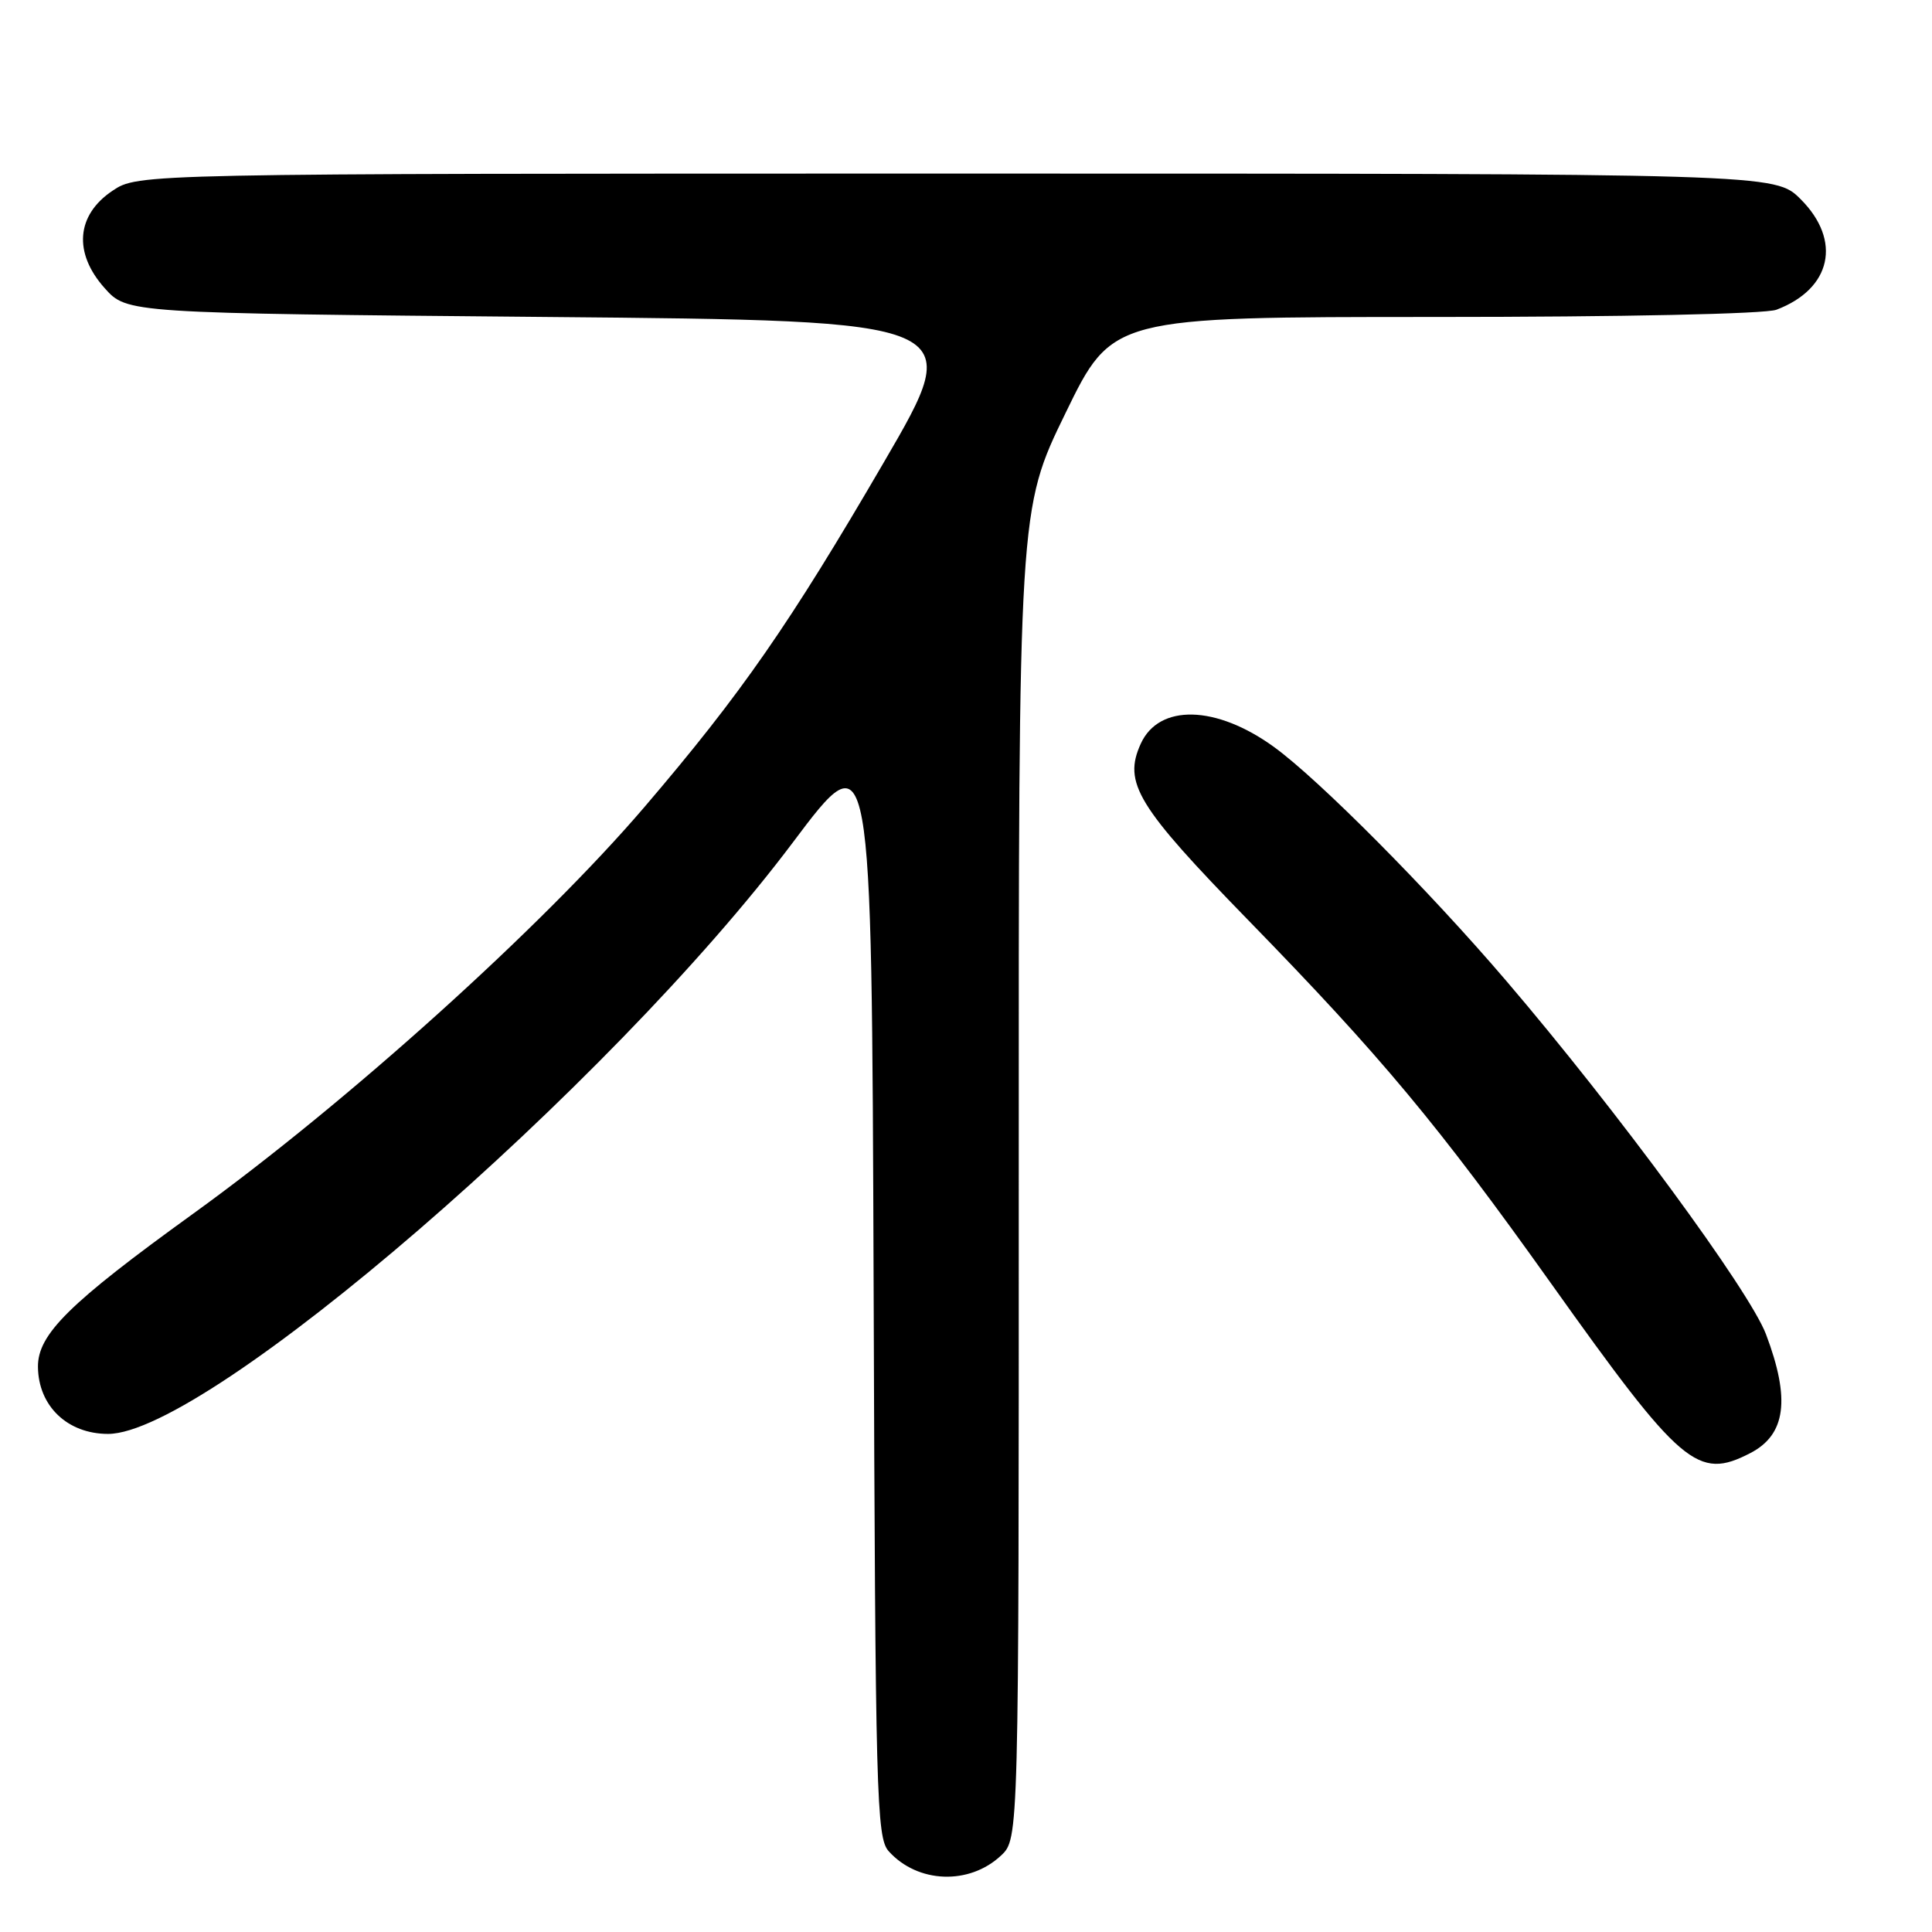 <?xml version="1.0" encoding="UTF-8" standalone="no"?>
<!DOCTYPE svg PUBLIC "-//W3C//DTD SVG 1.1//EN" "http://www.w3.org/Graphics/SVG/1.1/DTD/svg11.dtd" >
<svg xmlns="http://www.w3.org/2000/svg" xmlns:xlink="http://www.w3.org/1999/xlink" version="1.1" viewBox="0 0 256 256">
 <g >
 <path fill="currentColor"
d=" M 132.64 245.87 C 135.00 243.65 135.00 243.65 134.99 155.58 C 134.97 67.50 134.97 67.50 141.18 54.75 C 147.38 42.00 147.38 42.00 190.12 42.00 C 215.02 42.00 233.92 41.60 235.39 41.04 C 242.69 38.27 244.08 31.88 238.60 26.40 C 235.20 23.00 235.20 23.00 126.75 23.00 C 18.30 23.00 18.30 23.00 14.90 25.28 C 10.10 28.50 9.70 33.51 13.86 38.17 C 16.83 41.50 16.83 41.50 72.43 42.00 C 128.04 42.50 128.04 42.50 117.13 61.23 C 104.65 82.67 98.21 91.94 85.43 106.89 C 71.81 122.83 45.99 146.10 25.54 160.86 C 9.15 172.70 4.99 176.81 5.03 181.12 C 5.08 186.31 8.94 190.00 14.32 190.00 C 27.46 190.00 80.81 143.92 105.07 111.61 C 115.50 97.72 115.50 97.72 115.76 170.54 C 115.99 238.16 116.14 243.50 117.76 245.30 C 121.59 249.56 128.43 249.82 132.64 245.87 Z  M 231.93 192.54 C 236.64 190.10 237.26 185.40 234.00 176.79 C 231.82 171.03 214.26 147.13 199.57 129.95 C 189.31 117.94 174.75 103.28 168.80 98.97 C 161.14 93.42 153.58 93.24 151.16 98.54 C 148.79 103.74 150.66 106.80 165.47 122.00 C 183.03 140.02 190.56 149.05 205.48 170.00 C 222.81 194.34 224.94 196.15 231.93 192.54 Z "/>
</g>
</svg>